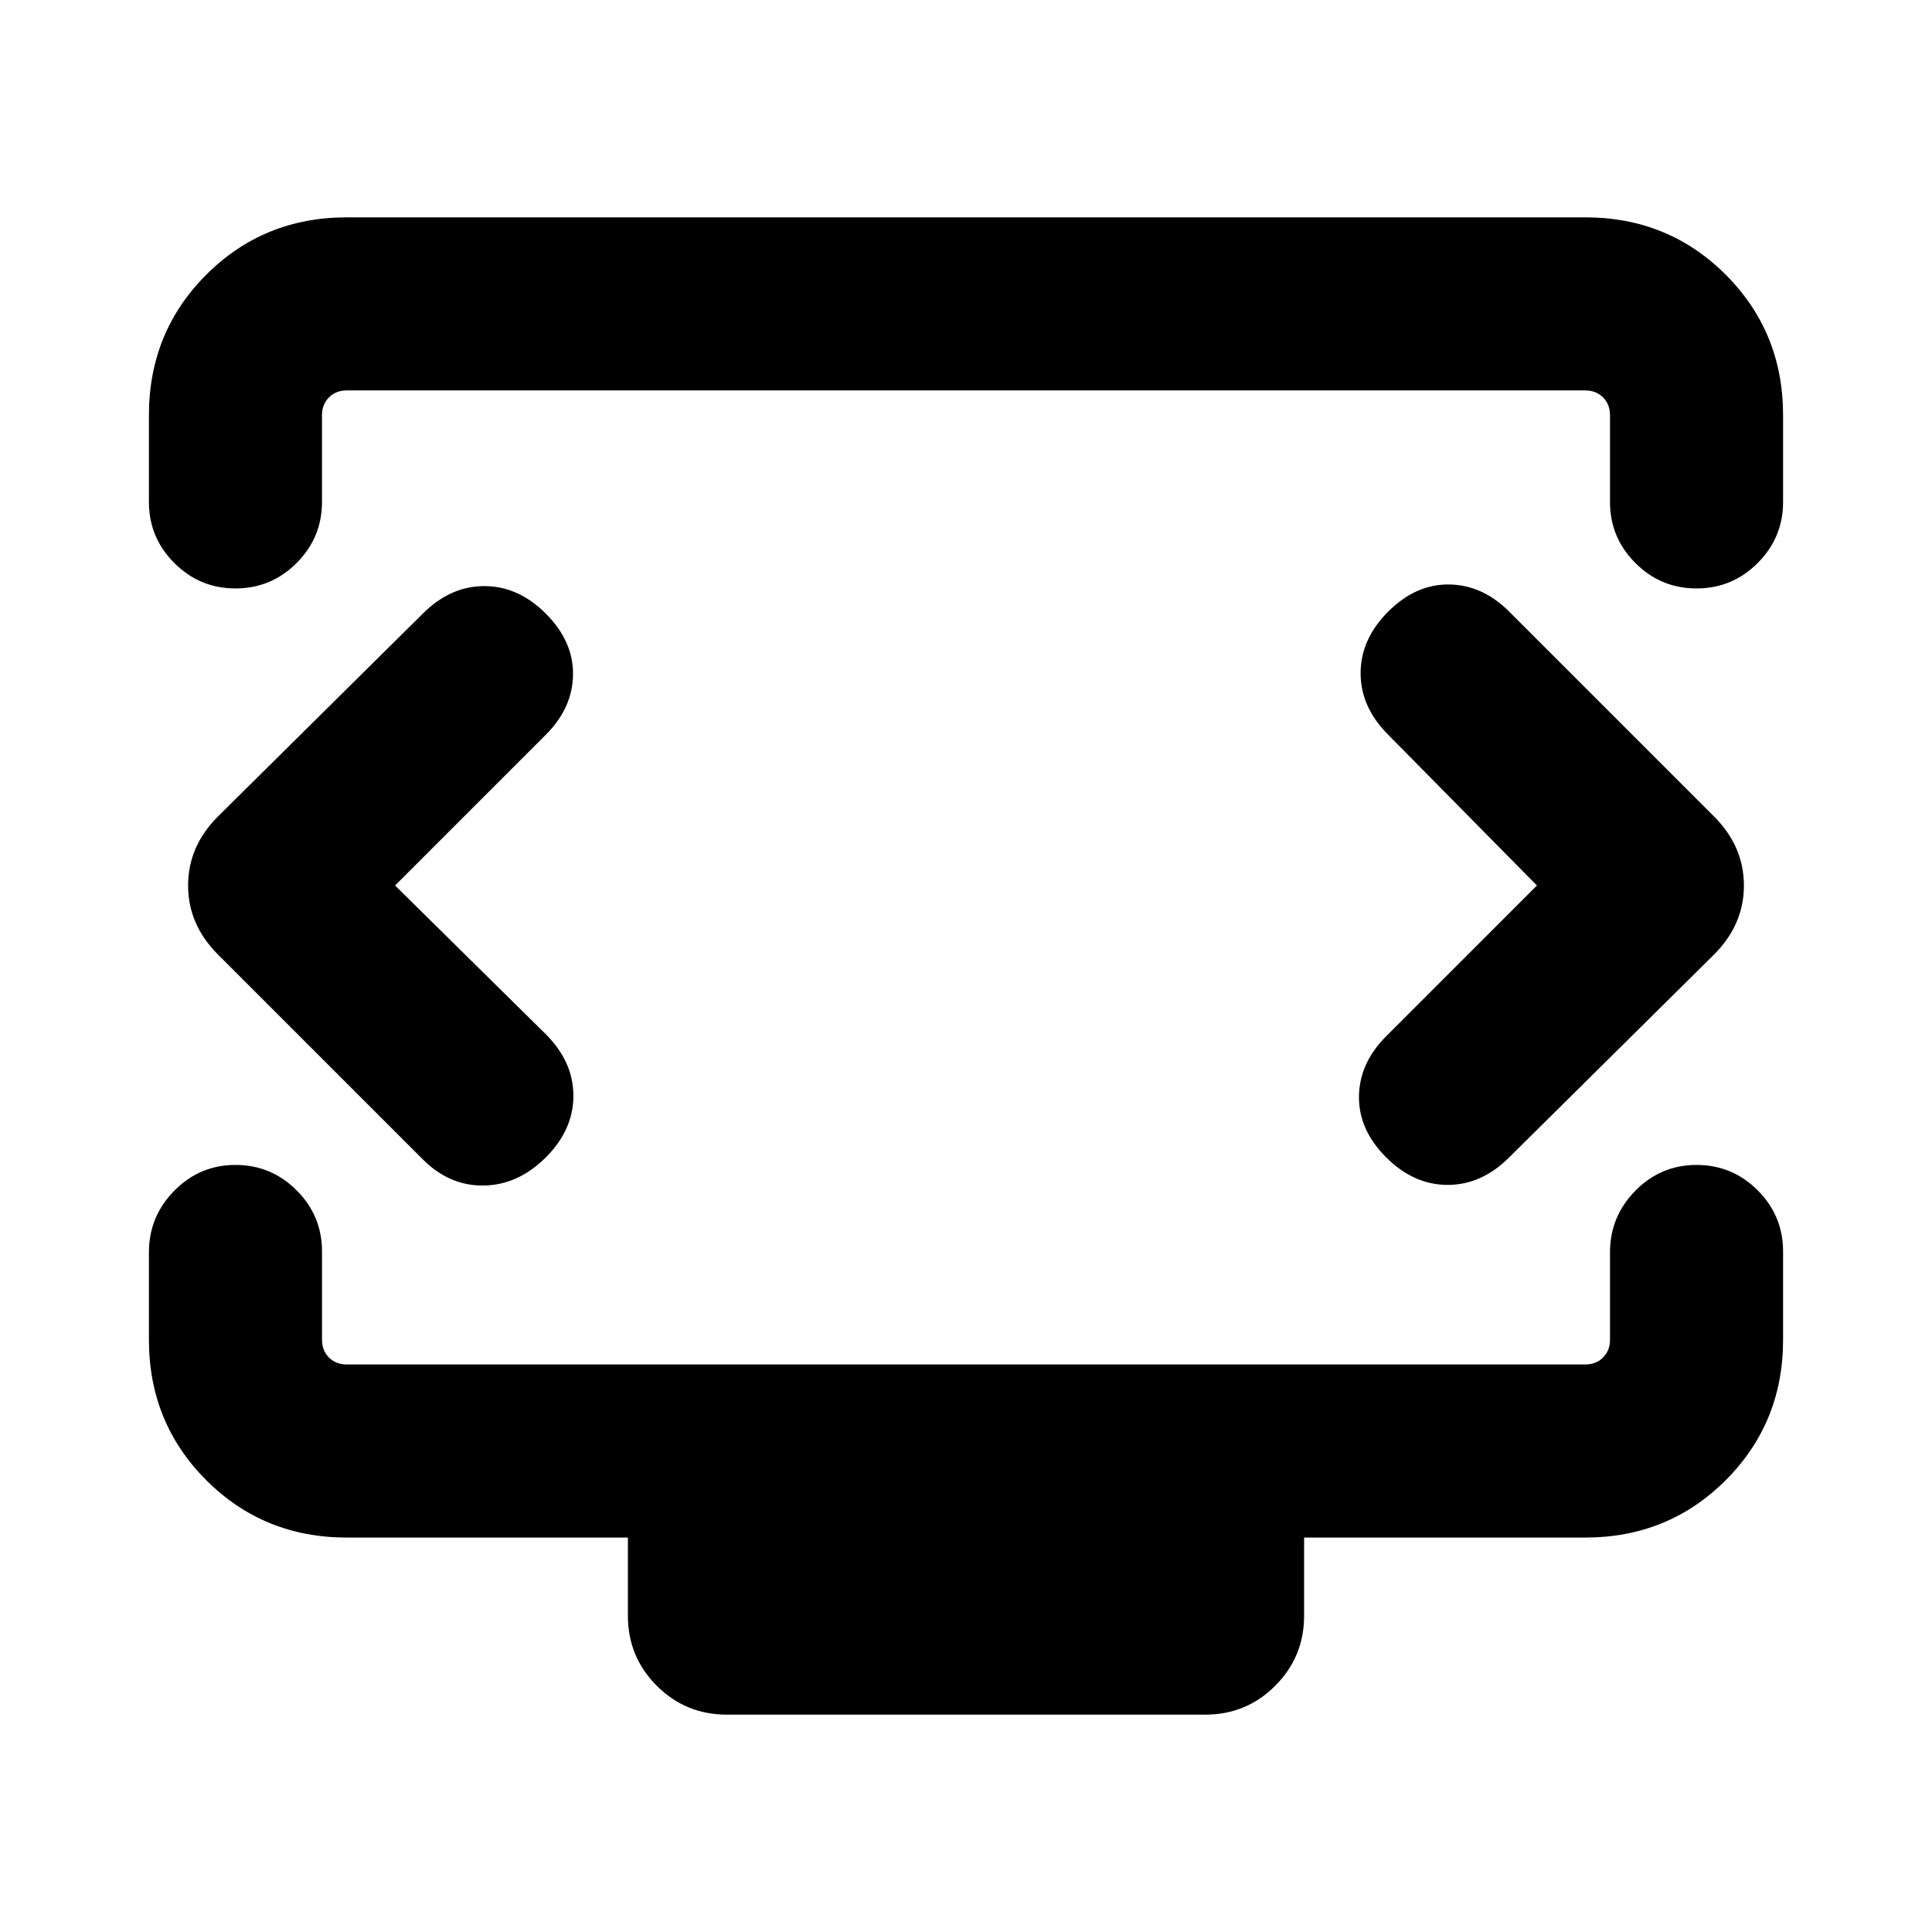 <svg xmlns="http://www.w3.org/2000/svg" height="24" viewBox="0 -960 960 960" width="24"><path d="m196.31-520 74.92-74.92q13.31-13.31 13.5-29.89.19-16.57-13.5-30.27-13.69-13.69-30.58-13.69-16.88 0-30.57 13.69L108.31-554.31Q93.46-539.46 93.46-520t14.85 34.31l101.77 101.77q13.31 13.3 30.38 13 17.08-.31 30.77-14 13.69-13.7 13.69-30.58t-13.69-30.58L196.31-520Zm567.38 0-74.92 74.92q-13.31 13.31-13.5 29.89-.19 16.57 13.5 30.27 13.69 13.69 30.58 13.69 16.88 0 30.57-13.69l101.77-100.77q14.85-14.85 14.85-34.31t-14.85-34.31L749.92-656.08q-13.31-13.3-29.88-13.5-16.58-.19-30.27 13.5-13.69 13.7-13.69 30.58t13.69 30.58L763.69-520ZM74-710.61v-43.08q0-41.31 28.5-69.81t69.81-28.5h615.38q41.31 0 69.81 28.5t28.5 69.81v43.08q0 17.76-12.62 30.38-12.61 12.62-30.38 12.62t-30.38-12.62Q800-692.85 800-710.61v-43.08q0-5.39-3.46-8.85t-8.85-3.46H172.31q-5.39 0-8.85 3.46t-3.46 8.85v43.08q0 17.76-12.62 30.38-12.61 12.62-30.38 12.62t-30.38-12.62Q74-692.85 74-710.61ZM361.16-108q-20.47 0-34.81-14.35Q312-136.69 312-157.16V-196H172.31q-41.31 0-69.81-28.5T74-294.31v-43.46q0-17.77 12.62-30.58 12.61-12.8 30.38-12.8t30.38 12.61Q160-355.92 160-338.16v43.85q0 5.39 3.46 8.85t8.85 3.46h615.38q5.39 0 8.85-3.46t3.46-8.85v-43.46q0-17.77 12.62-30.58 12.61-12.8 30.38-12.8t30.38 12.61Q886-355.92 886-338.16v43.85q0 41.31-28.5 69.81T787.69-196H648v38.84q0 20.47-14.35 34.81Q619.31-108 598.84-108H361.16ZM480-520Z"/></svg>